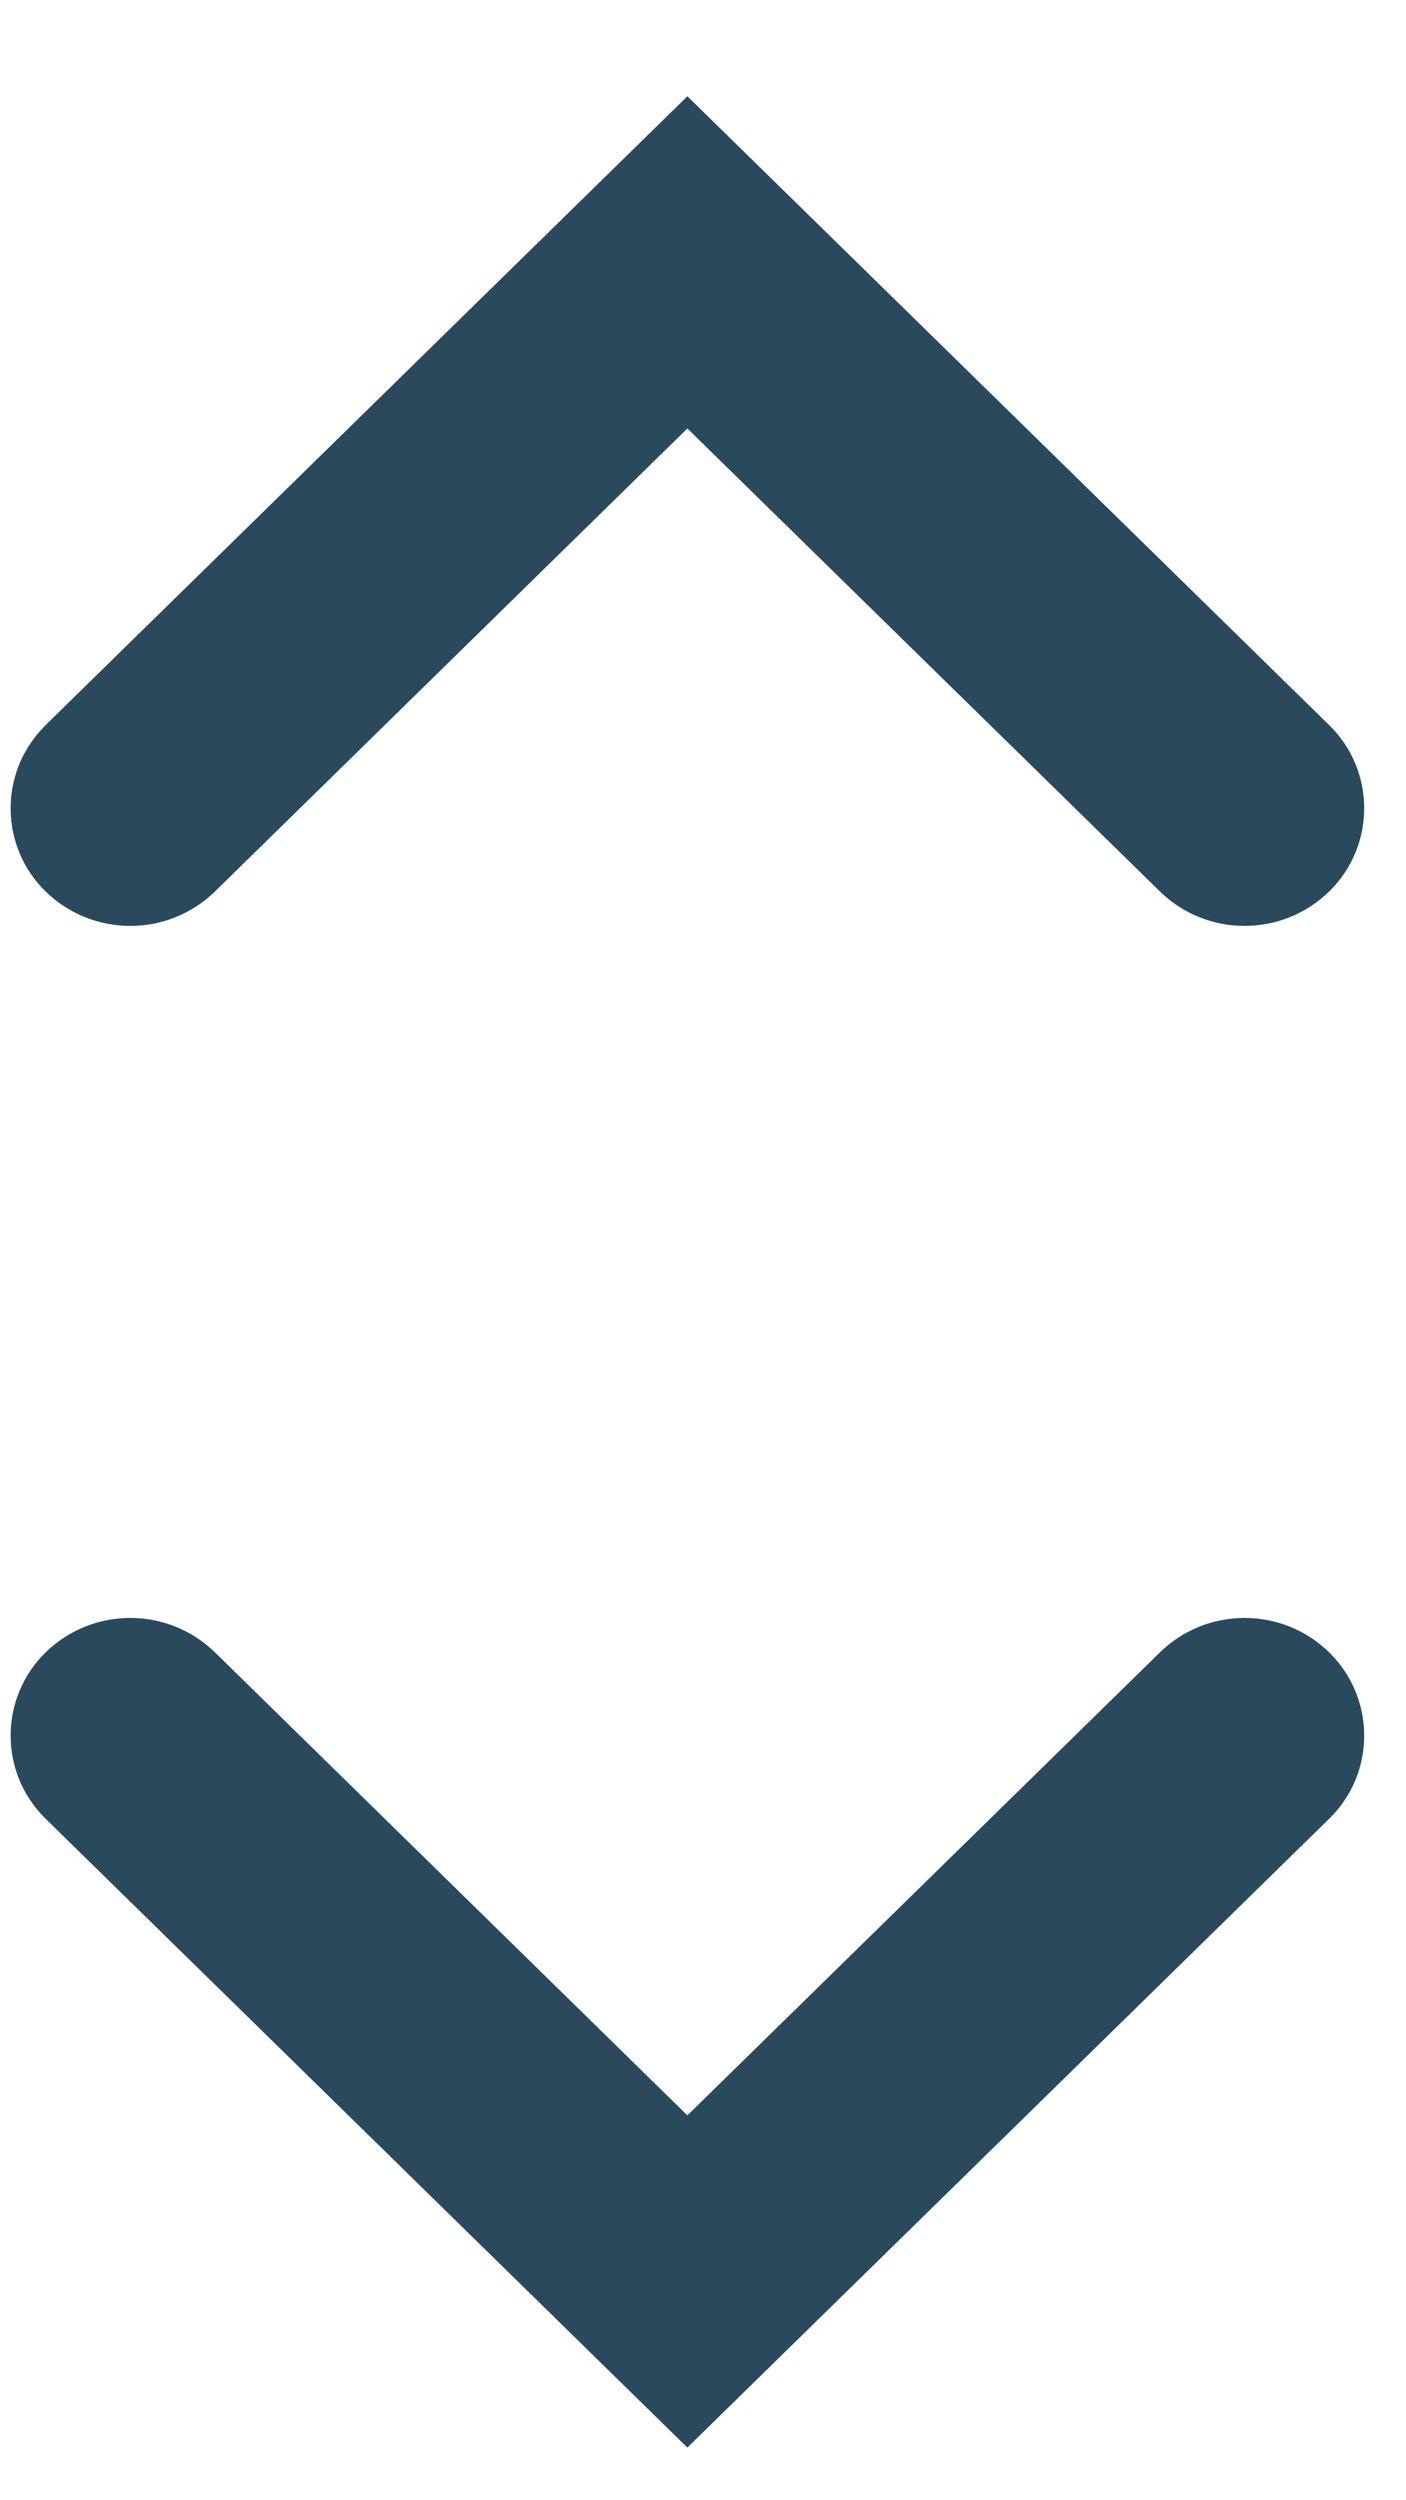 <?xml version="1.0" encoding="UTF-8"?>
<svg width="9px" height="16px" viewBox="0 0 9 16" version="1.1" xmlns="http://www.w3.org/2000/svg" xmlns:xlink="http://www.w3.org/1999/xlink">
    <!-- Generator: Sketch 55.2 (78181) - https://sketchapp.com -->
    <title>dropdown-icon</title>
    <desc>Created with Sketch.</desc>
    <g id="Page-1" stroke="none" stroke-width="1" fill="none" fill-rule="evenodd">
        <g id="Artboard" transform="translate(-520, -1122)" fill="#2A495D">
            <g id="dropdown-icon" transform="translate(520.068, 1122.616)">
                <path d="M8.441,9.959 C8.445,9.963 8.448,9.966 8.452,9.97 C8.739,10.264 8.735,10.735 8.441,11.022 L4.332,15.047 L0.223,11.022 C0.22,11.019 0.216,11.015 0.213,11.012 C-0.075,10.718 -0.07,10.247 0.223,9.959 C0.525,9.664 1.007,9.664 1.309,9.959 L4.332,12.921 L7.356,9.959 C7.657,9.664 8.14,9.664 8.441,9.959 Z" id="Mask"></path>
                <path d="M8.441,5.088 C8.14,5.383 7.657,5.383 7.356,5.088 L4.332,2.126 L1.309,5.088 C1.007,5.383 0.525,5.383 0.223,5.088 C-0.07,4.801 -0.075,4.329 0.213,4.036 C0.216,4.032 0.22,4.029 0.223,4.025 L4.332,1.13686838e-13 L8.441,4.025 C8.735,4.313 8.739,4.784 8.452,5.077 C8.448,5.081 8.445,5.085 8.441,5.088 Z" id="Mask-Copy"></path>
            </g>
        </g>
    </g>
</svg>